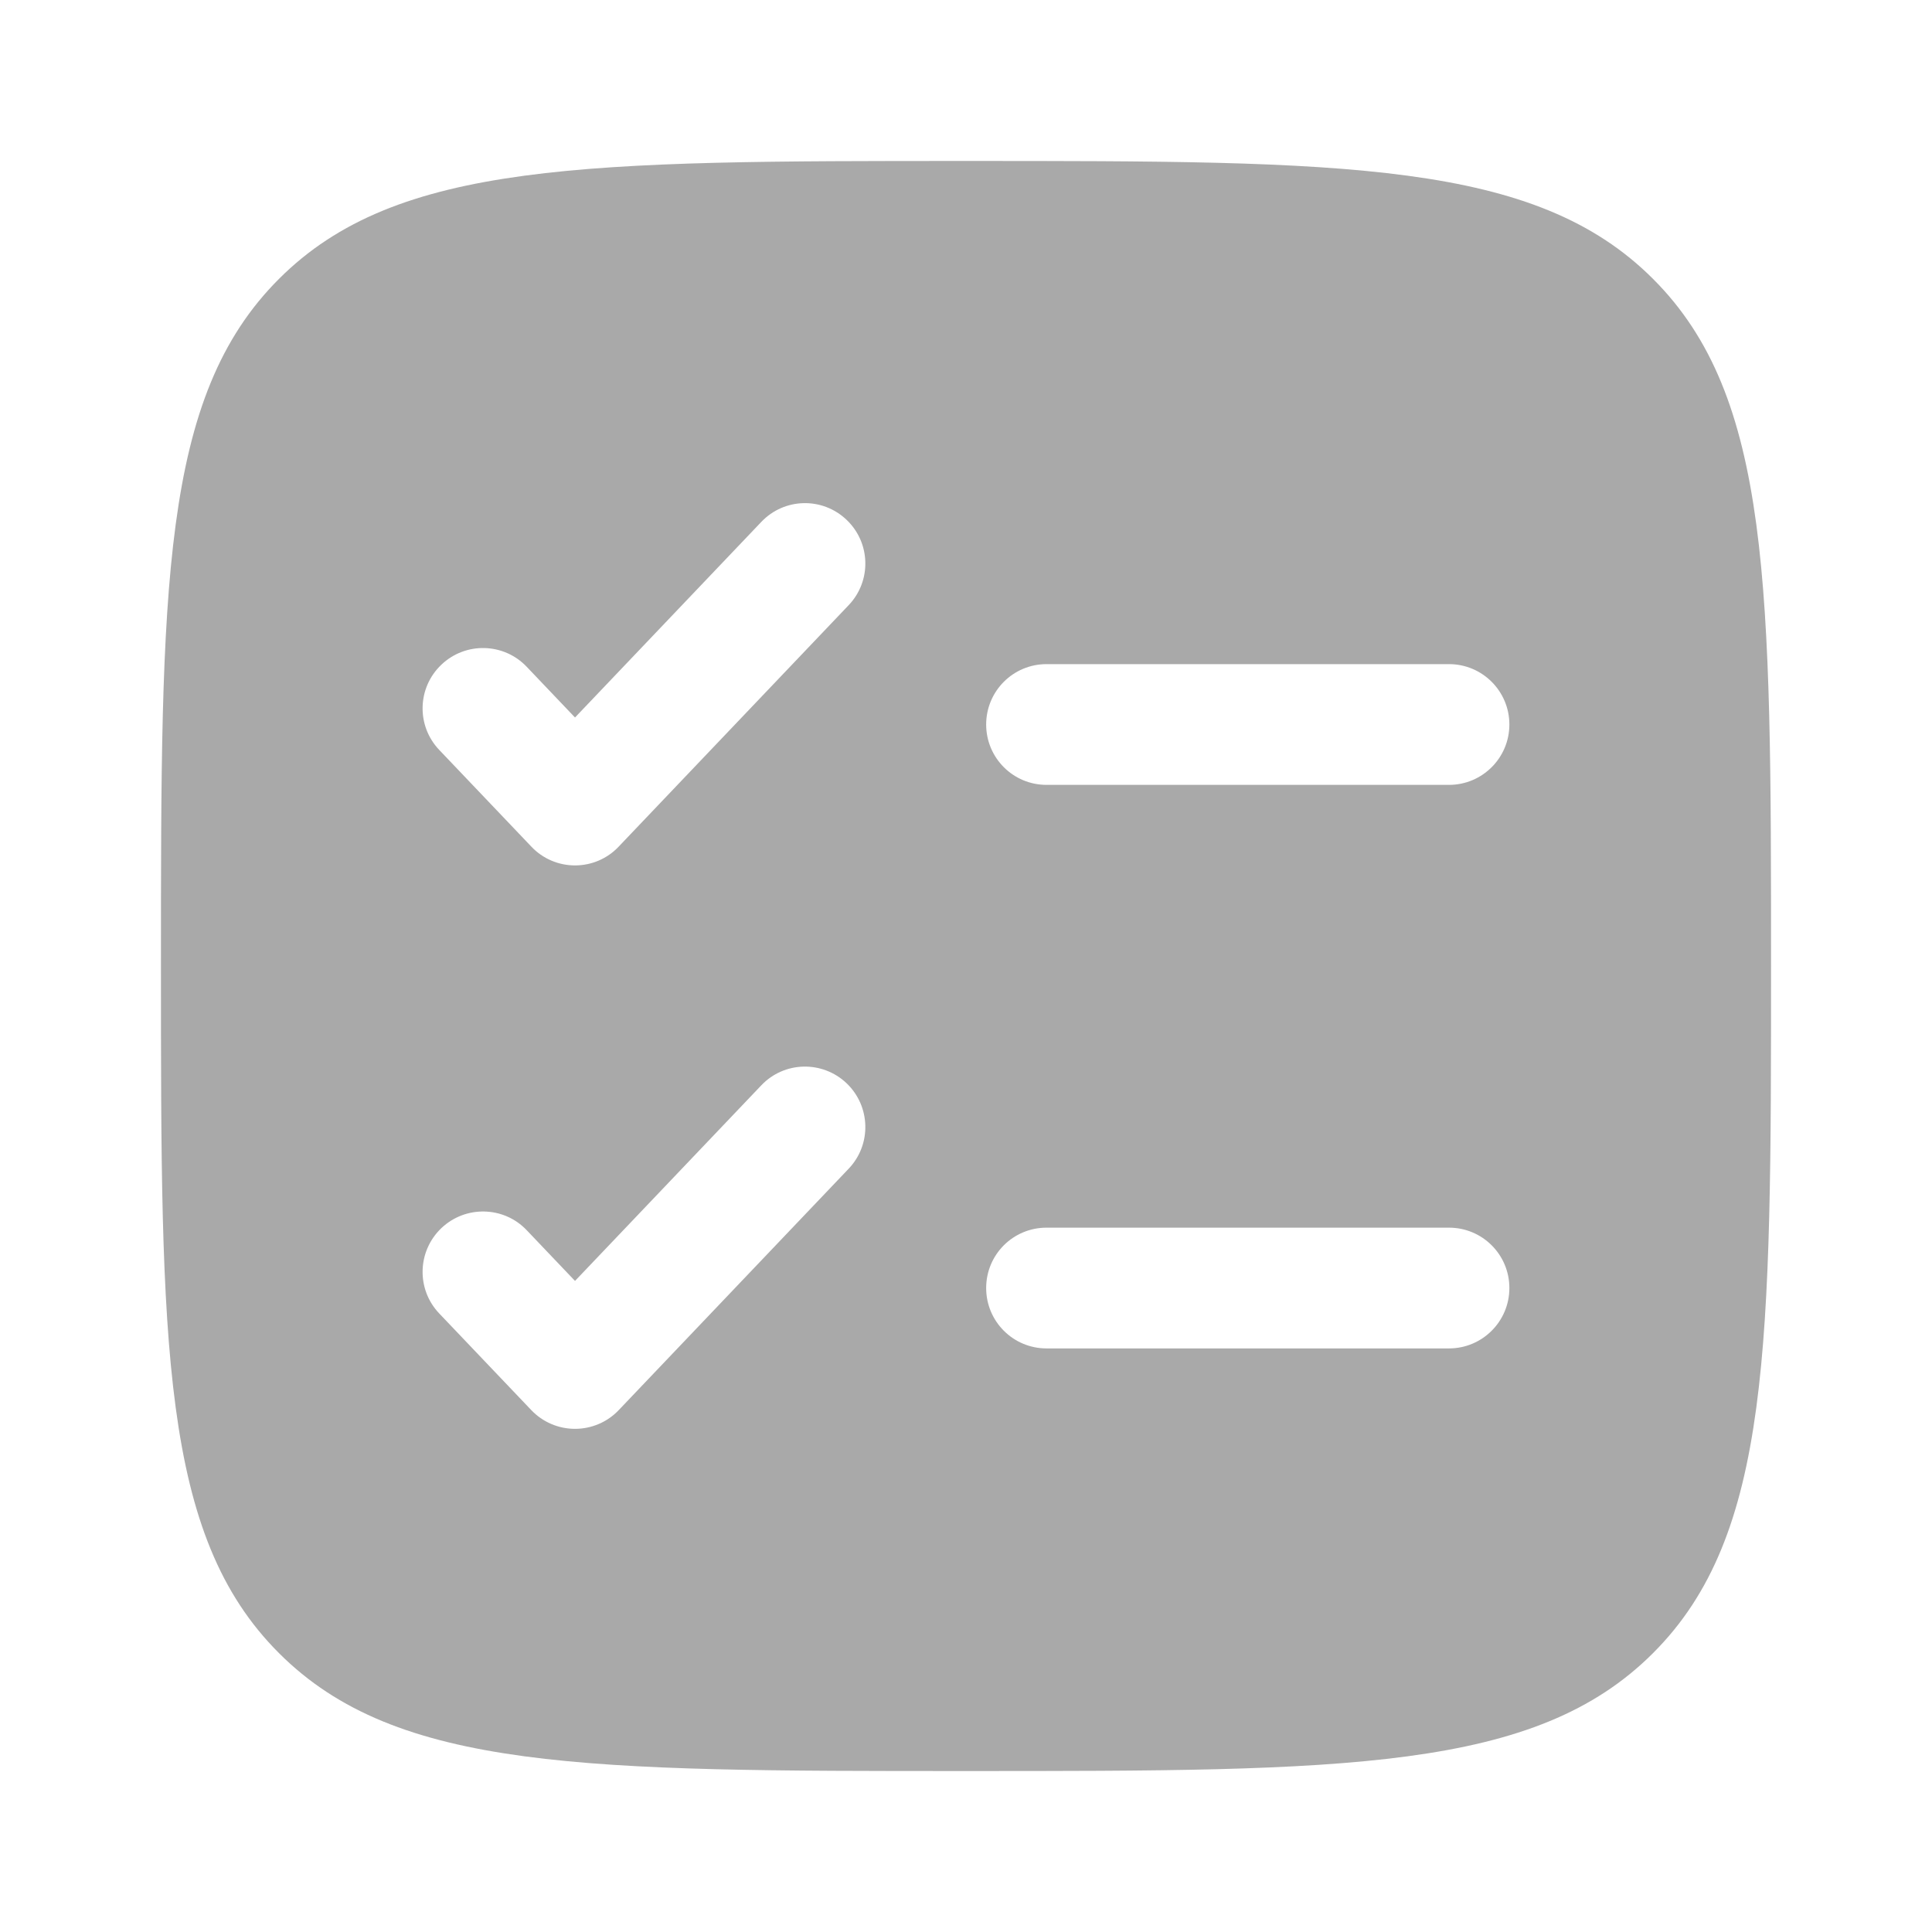 <svg width="16" height="16" viewBox="0 0 16 16" fill="none" xmlns="http://www.w3.org/2000/svg">
<path fill-rule="evenodd" clip-rule="evenodd" d="M2.31 2.31C1.333 3.286 1.333 4.857 1.333 8C1.333 11.143 1.333 12.714 2.31 13.69C3.286 14.667 4.857 14.667 8 14.667C11.143 14.667 12.714 14.667 13.69 13.69C14.667 12.714 14.667 11.143 14.667 8C14.667 4.857 14.667 3.286 13.69 2.31C12.714 1.333 11.143 1.333 8 1.333C4.857 1.333 3.286 1.333 2.31 2.31ZM7.029 5.011C7.219 4.811 7.211 4.495 7.011 4.305C6.811 4.114 6.495 4.122 6.305 4.322L4.762 5.942L4.362 5.522C4.172 5.322 3.855 5.314 3.655 5.505C3.455 5.695 3.447 6.011 3.638 6.211L4.4 7.011C4.494 7.111 4.625 7.167 4.762 7.167C4.899 7.167 5.03 7.111 5.124 7.011L7.029 5.011ZM8.667 5.5C8.39 5.5 8.167 5.724 8.167 6C8.167 6.276 8.39 6.5 8.667 6.5H12C12.276 6.5 12.5 6.276 12.5 6C12.5 5.724 12.276 5.5 12 5.5H8.667ZM7.029 9.678C7.219 9.478 7.211 9.162 7.011 8.971C6.811 8.781 6.495 8.788 6.305 8.988L4.762 10.608L4.362 10.188C4.172 9.988 3.855 9.981 3.655 10.171C3.455 10.362 3.447 10.678 3.638 10.878L4.4 11.678C4.494 11.777 4.625 11.833 4.762 11.833C4.899 11.833 5.03 11.777 5.124 11.678L7.029 9.678ZM8.667 10.167C8.39 10.167 8.167 10.39 8.167 10.667C8.167 10.943 8.39 11.167 8.667 11.167H12C12.276 11.167 12.5 10.943 12.5 10.667C12.5 10.39 12.276 10.167 12 10.167H8.667Z" fill="#A9A9A9"/>
</svg>

